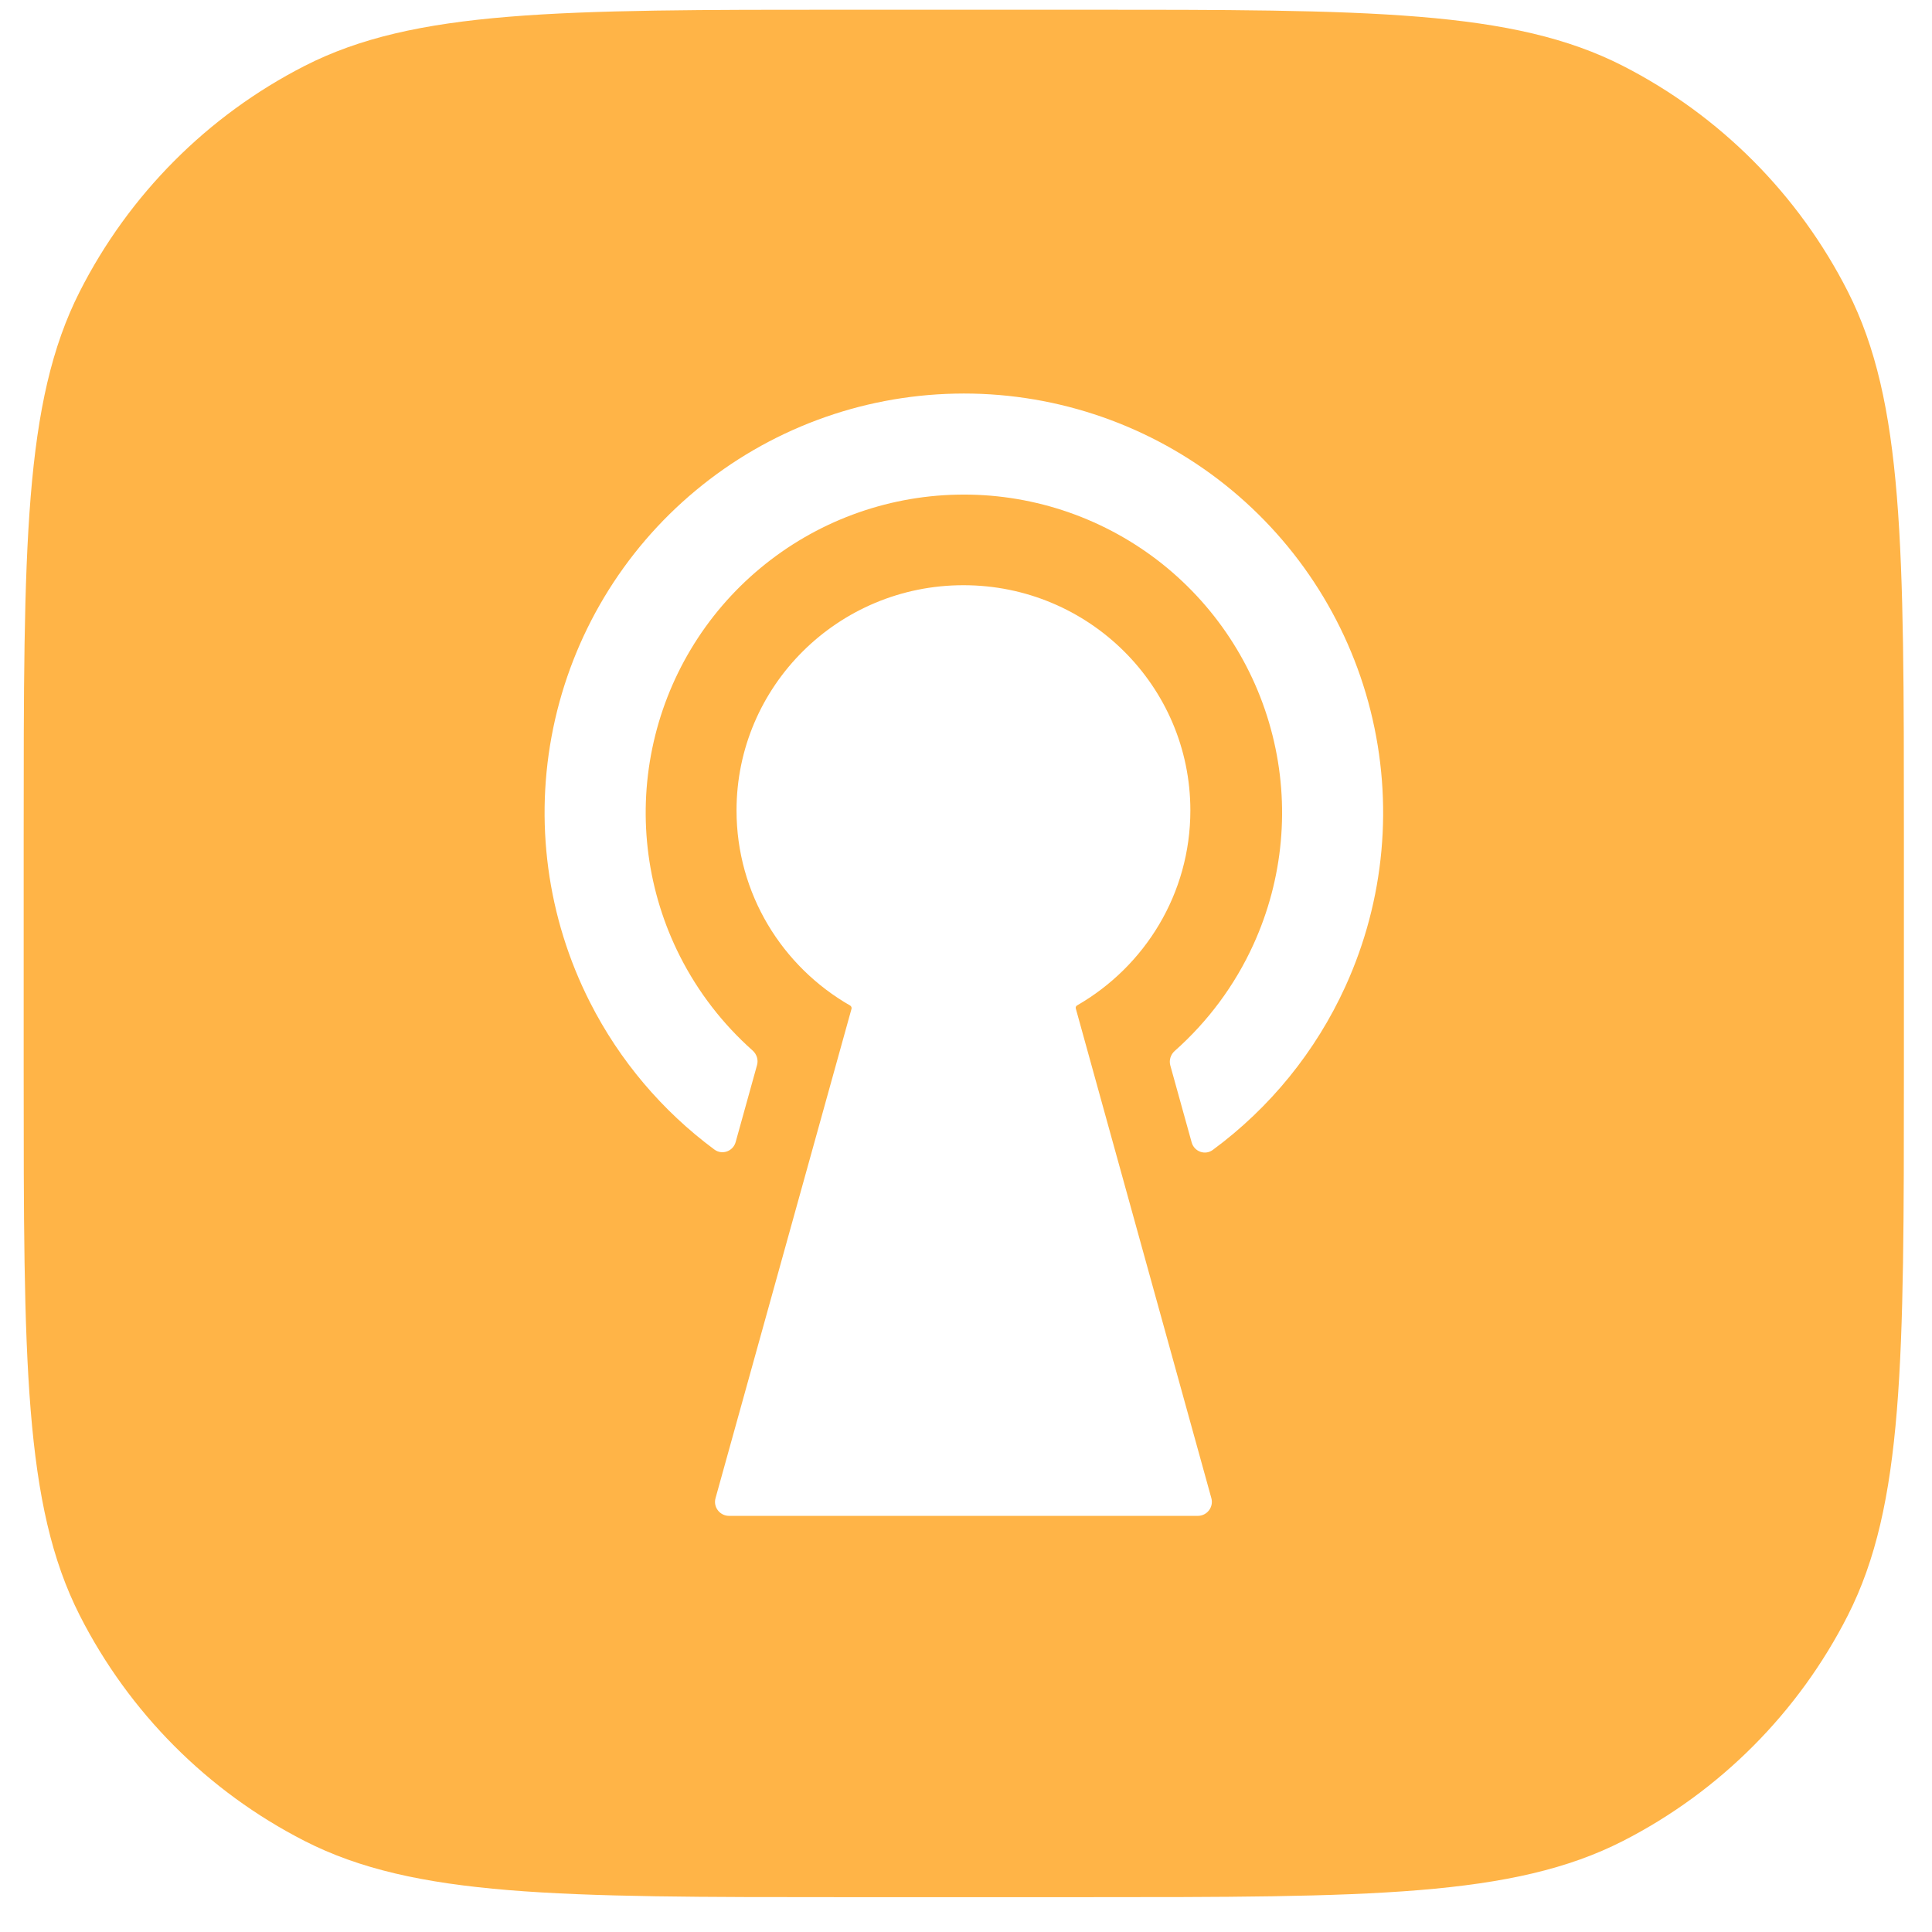 <svg width="31" height="31" viewBox="0 0 31 31" fill="none" xmlns="http://www.w3.org/2000/svg">
<path fill-rule="evenodd" clip-rule="evenodd" d="M1.279 4.679C0.38 6.45 0.38 8.77 0.38 13.408V17.189C0.38 21.828 0.38 24.147 1.279 25.919C2.07 27.477 3.332 28.744 4.885 29.538C6.65 30.441 8.96 30.441 13.581 30.441H17.348C21.969 30.441 24.279 30.441 26.044 29.538C27.596 28.744 28.859 27.477 29.65 25.919C30.549 24.147 30.549 21.828 30.549 17.189V13.408C30.549 8.77 30.549 6.45 29.65 4.679C28.859 3.12 27.596 1.853 26.044 1.059C24.279 0.156 21.969 0.156 17.348 0.156H13.581C8.96 0.156 6.65 0.156 4.885 1.059C3.332 1.853 2.07 3.12 1.279 4.679ZM12.076 16.856C12.142 16.915 12.171 17.005 12.147 17.09L11.804 18.325C11.763 18.473 11.588 18.537 11.464 18.446C10.629 17.828 9.943 17.021 9.467 16.083C8.777 14.725 8.569 13.172 8.877 11.681C9.185 10.189 9.99 8.845 11.162 7.871C12.333 6.896 13.8 6.348 15.323 6.316C16.847 6.283 18.336 6.769 19.548 7.693C20.759 8.618 21.621 9.926 21.991 11.403C22.362 12.881 22.22 14.44 21.588 15.827C21.111 16.874 20.377 17.775 19.46 18.451C19.336 18.543 19.162 18.478 19.121 18.331L18.778 17.095C18.755 17.01 18.784 16.92 18.85 16.862C19.382 16.39 19.814 15.81 20.112 15.155C20.592 14.102 20.7 12.919 20.418 11.798C20.137 10.676 19.483 9.684 18.564 8.982C17.644 8.281 16.514 7.912 15.358 7.937C14.202 7.961 13.088 8.377 12.199 9.117C11.31 9.856 10.699 10.876 10.466 12.008C10.232 13.14 10.39 14.318 10.913 15.349C11.205 15.924 11.601 16.434 12.076 16.856ZM17.283 16.132C17.265 16.142 17.256 16.163 17.262 16.183L19.437 24.039C19.476 24.182 19.368 24.323 19.219 24.323H11.699C11.55 24.323 11.441 24.182 11.481 24.039L13.663 16.187C13.668 16.167 13.659 16.146 13.642 16.135C12.552 15.511 11.818 14.342 11.818 13.004C11.818 11.008 13.448 9.39 15.459 9.39C17.47 9.39 19.1 11.008 19.1 13.004C19.1 14.34 18.369 15.507 17.283 16.132Z" fill="#FFB447"/>
</svg>
